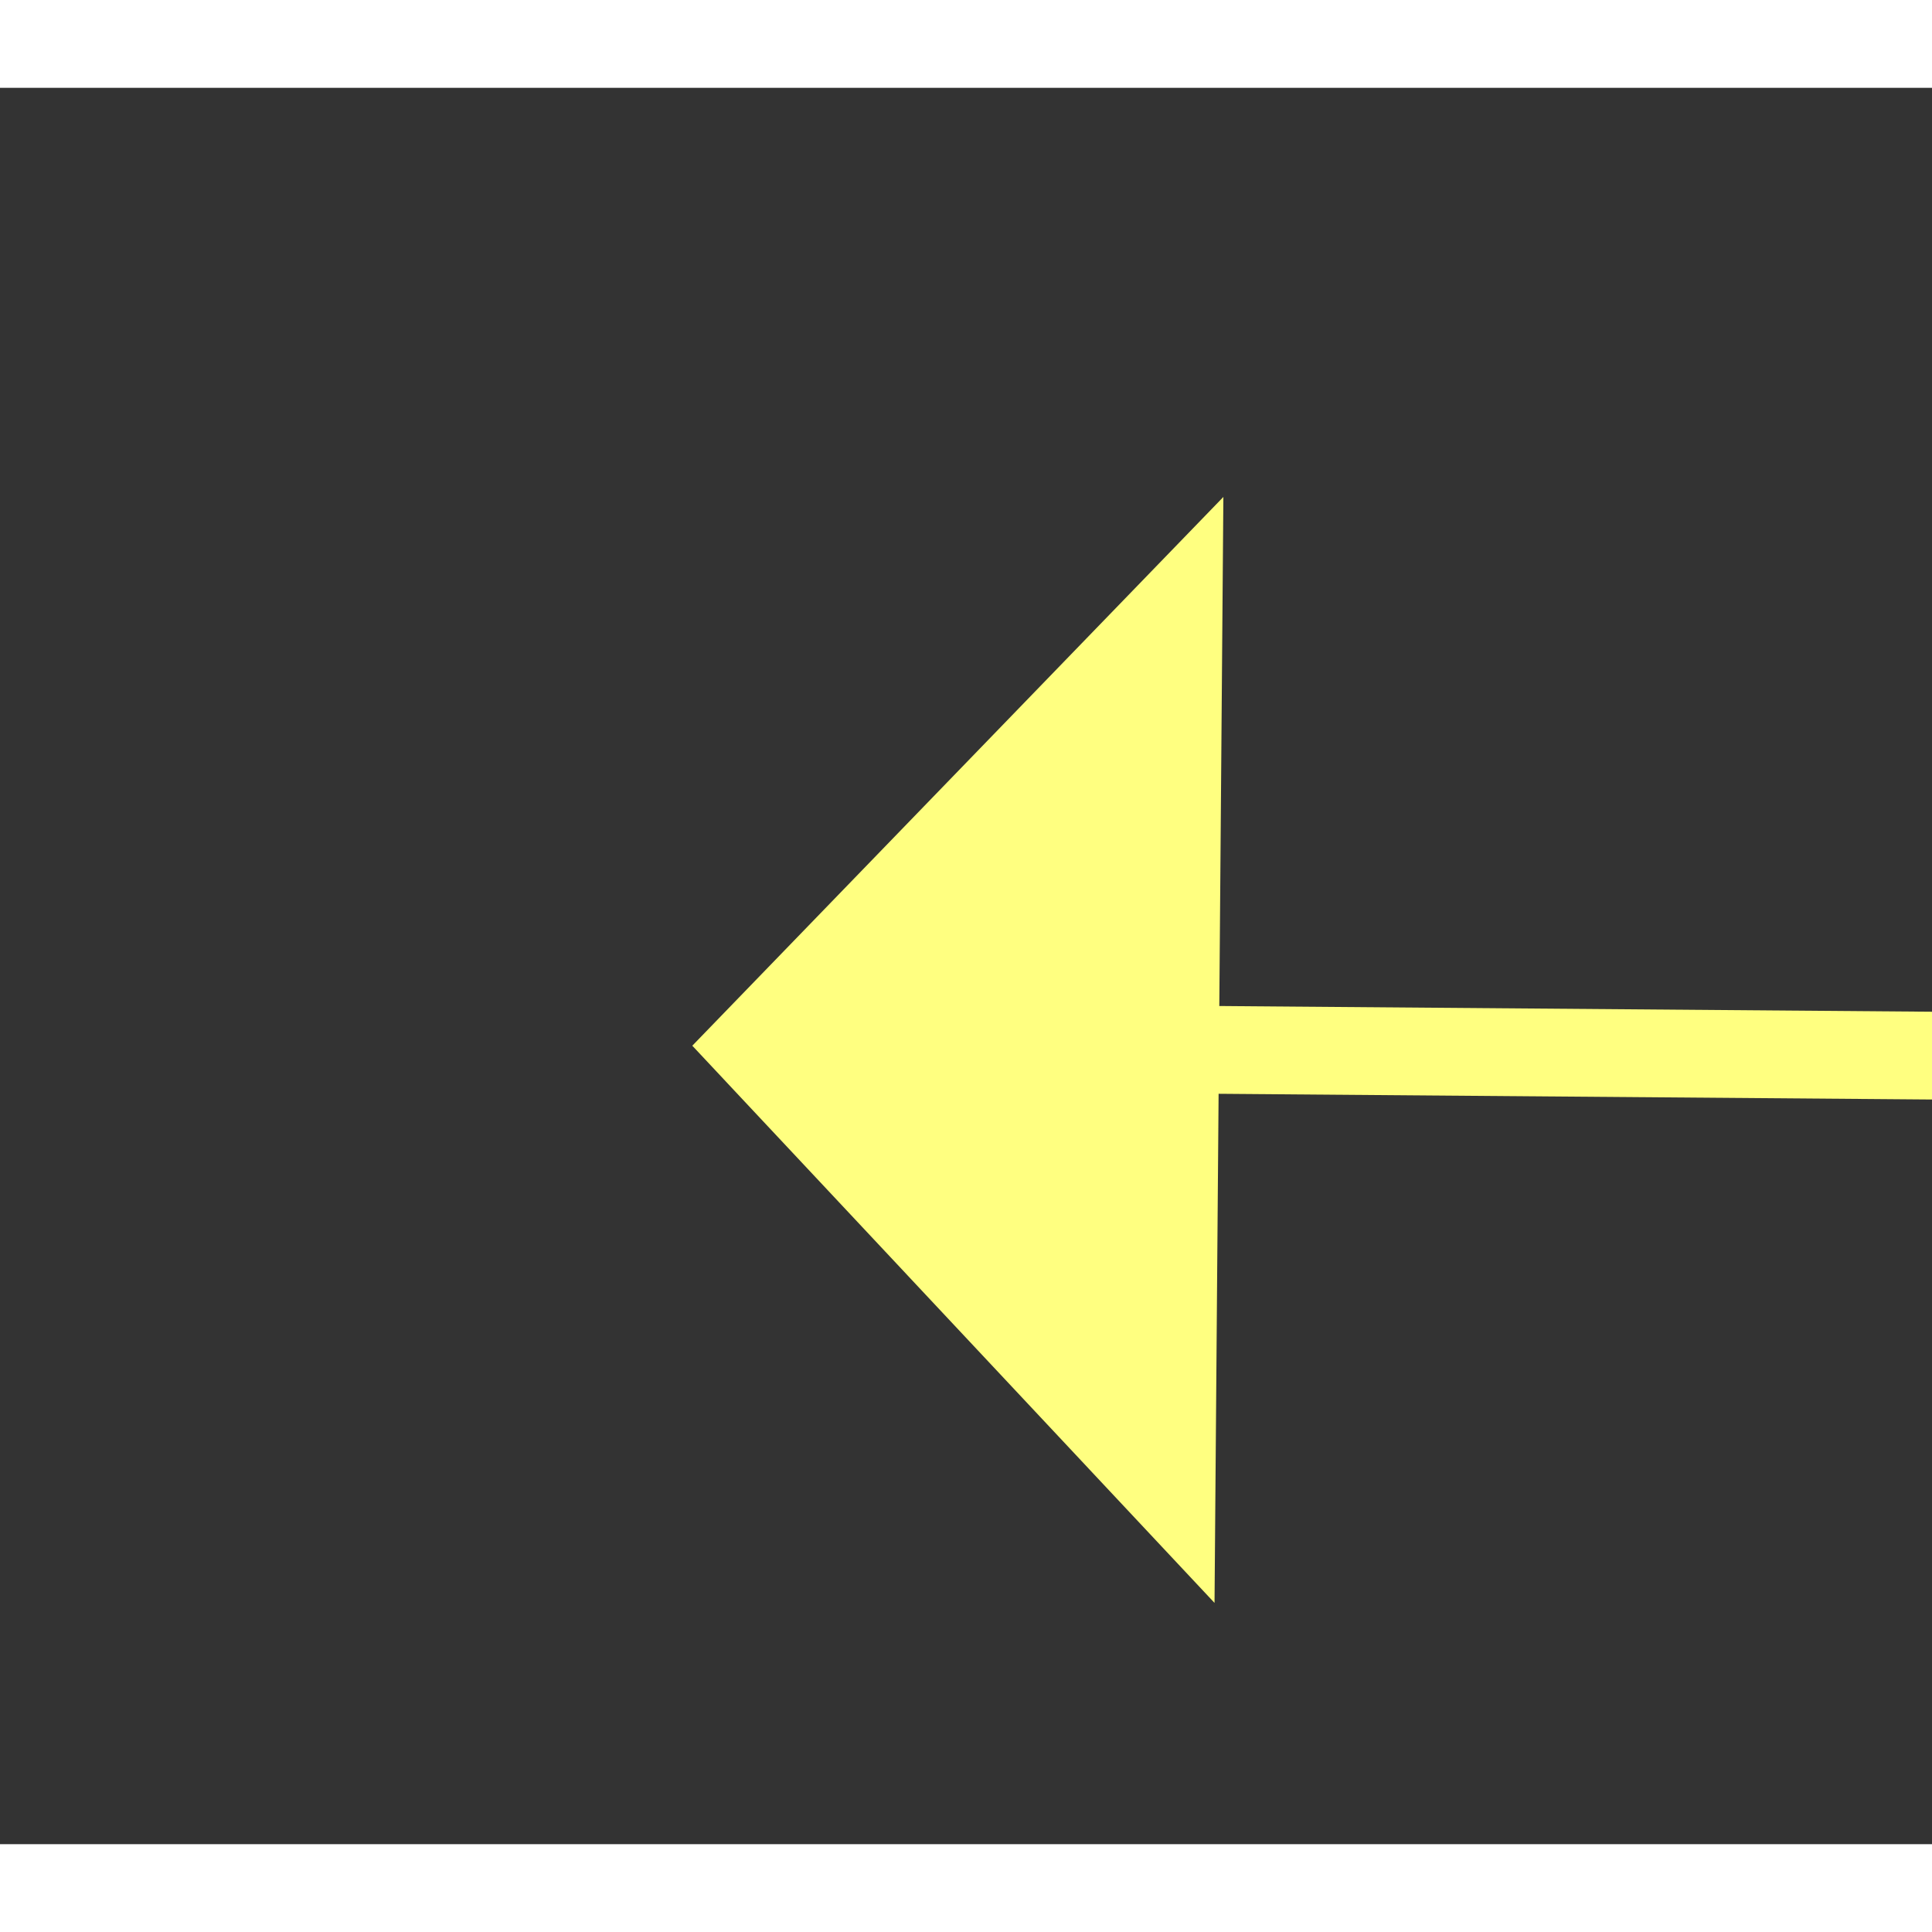 ﻿<?xml version="1.0" encoding="utf-8"?>
<svg version="1.1" xmlns:xlink="http://www.w3.org/1999/xlink" width="22px" height="22px" preserveAspectRatio="xMinYMid meet" viewBox="914 9099  22 20" xmlns="http://www.w3.org/2000/svg">
  <rect x="914" y="9099" width="22" height="20" fill="#333333" stroke="none"/>
  <g transform="matrix(0.035 0.999 -0.999 0.035 9996.169 7866.664 )">
    <path d="M 961 9077.8  L 967 9071.5  L 961 9065.2  L 961 9077.8  Z " fill-rule="nonzero" fill="#ffff80" stroke="none" transform="matrix(-0.043 0.999 -0.999 -0.043 10029.126 8539.822 )" />
    <path d="M 885 9071.5  L 962 9071.5  " stroke-width="1" stroke="#ffff80" fill="none" transform="matrix(-0.043 0.999 -0.999 -0.043 10029.126 8539.822 )" />
  </g>
</svg>